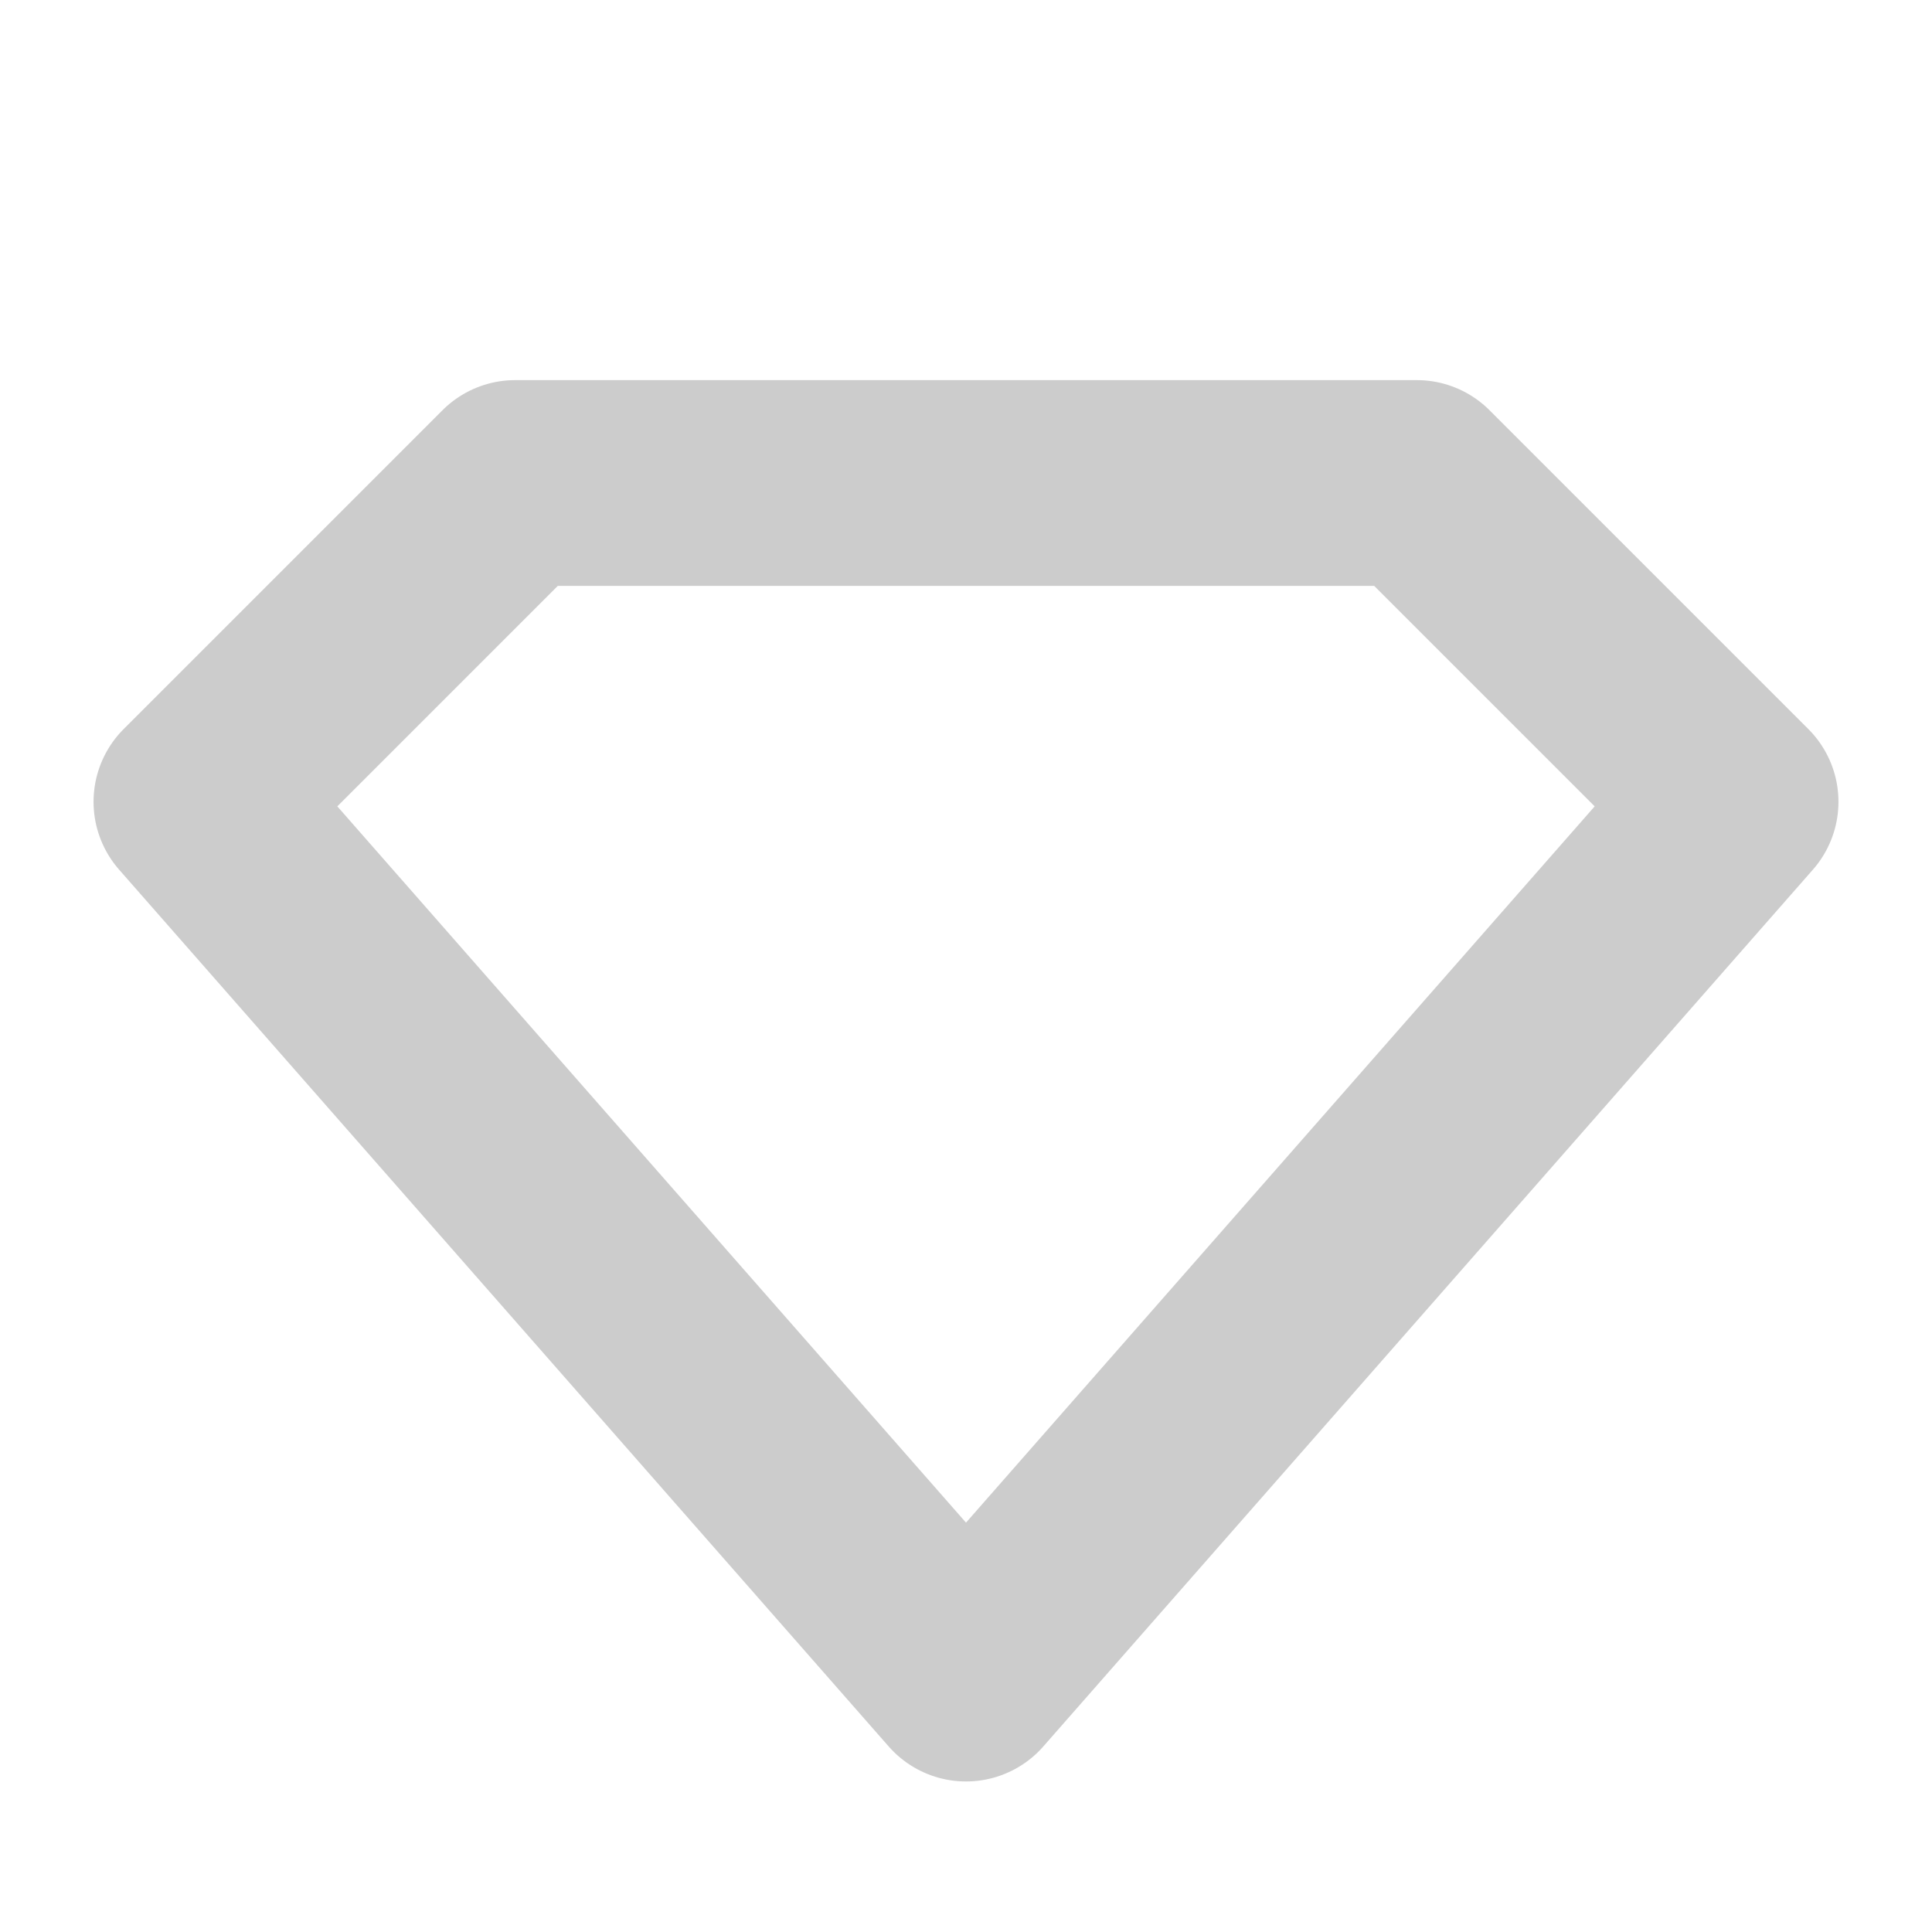<svg id="Layer_1" data-name="Layer 1" xmlns="http://www.w3.org/2000/svg" viewBox="0 0 60 60"><defs><style>.cls-1{fill:none;stroke:#ccc;stroke-linecap:round;stroke-linejoin:round;stroke-width:6.39px;}</style></defs><title>c</title><polygon class="cls-1" points="6.1 24.9 30 52.13 53.9 24.9 44 15 16 15 6.1 24.9"/></svg>